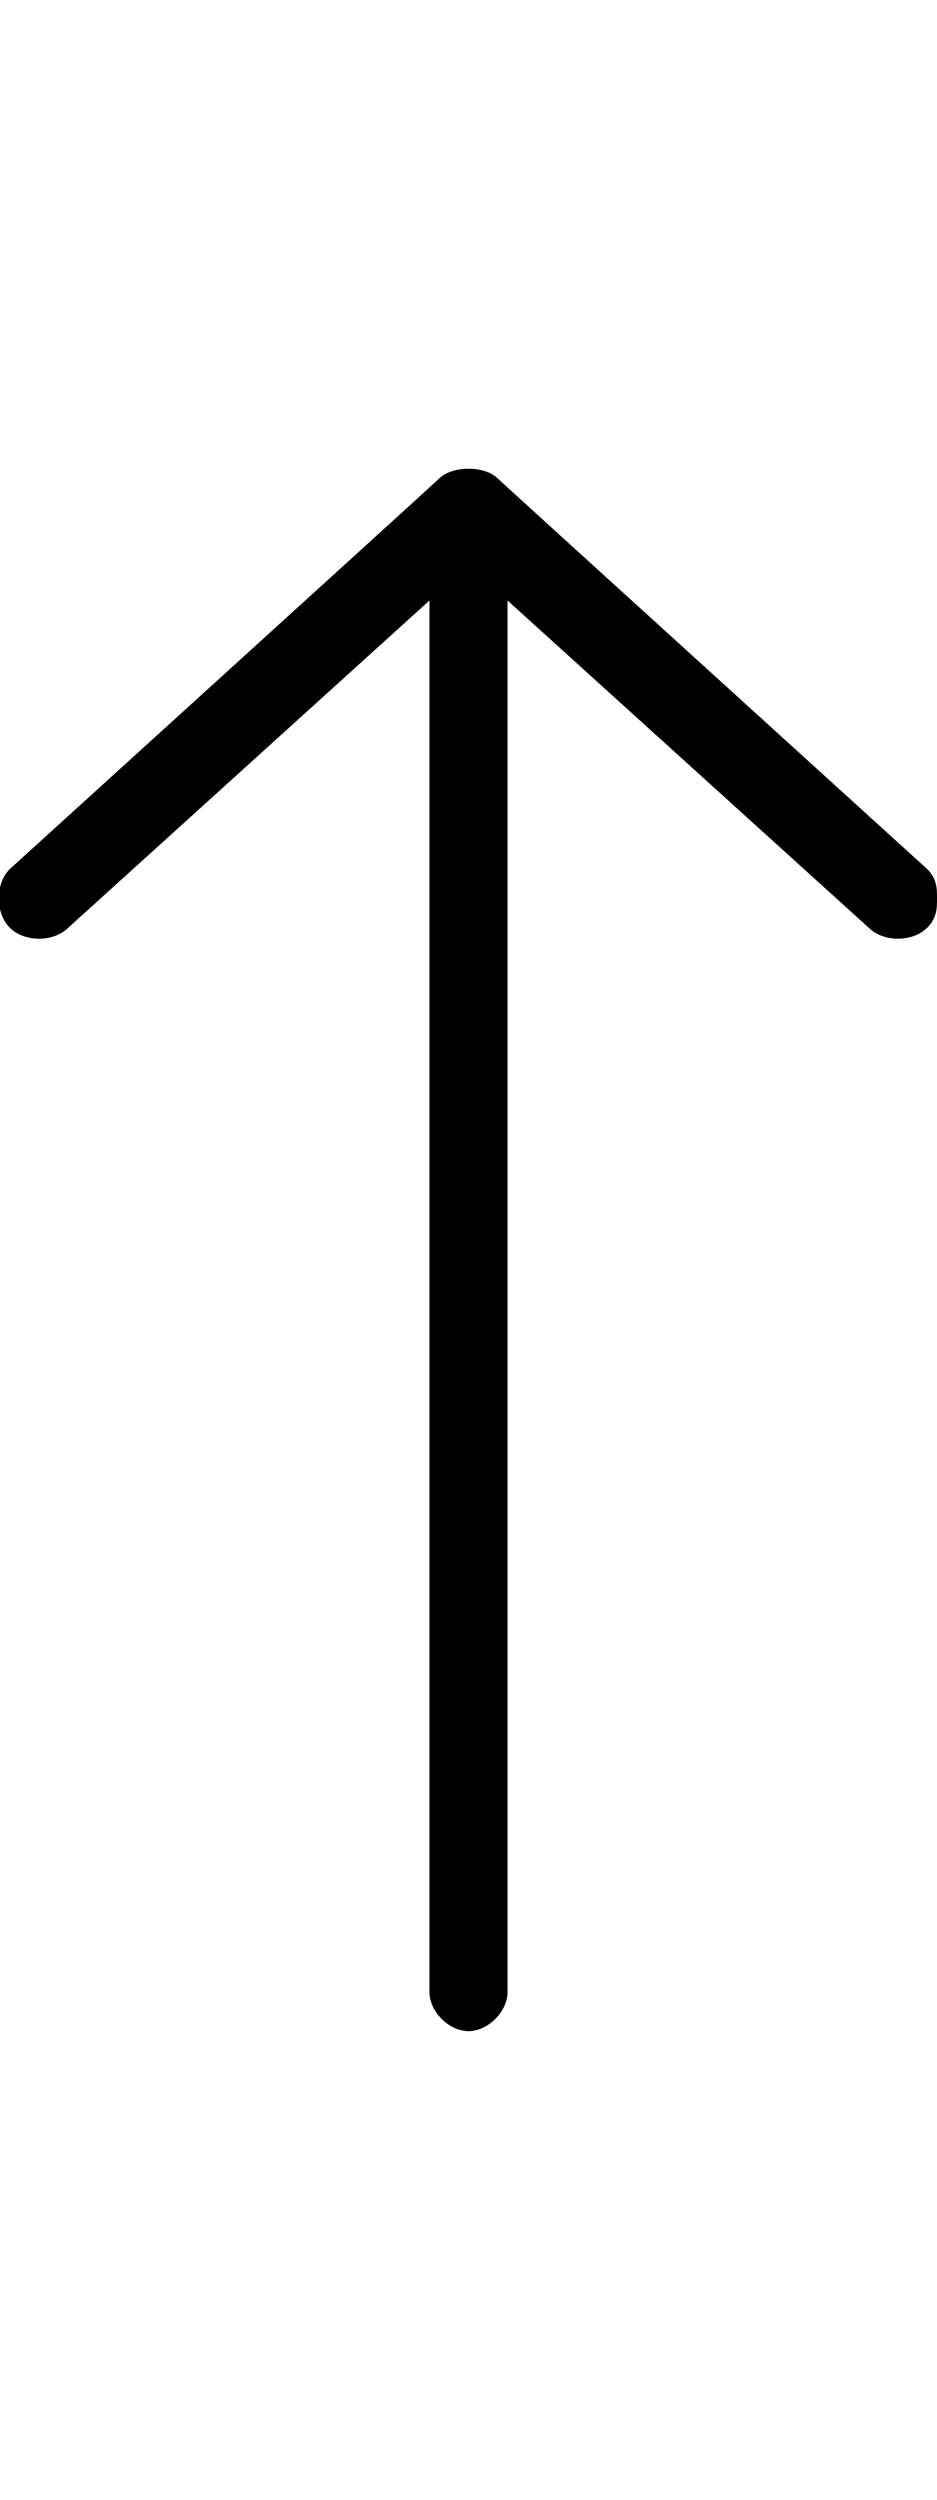 <!-- Generated by IcoMoon.io -->
<svg version="1.1" xmlns="http://www.w3.org/2000/svg" width="12" height="32" viewBox="0 0 12 32">
<title>ion-ios-arrow-thin-up</title>
<path d="M11.875 11.875c-0.188 0.188-0.563 0.188-0.75 0l-4.625-4.188v17.813c0 0.25-0.25 0.5-0.5 0.5s-0.5-0.25-0.5-0.5v-17.813l-4.625 4.188c-0.188 0.188-0.563 0.188-0.75 0s-0.188-0.563 0-0.75c0 0 5.438-4.938 5.5-5s0.188-0.125 0.375-0.125 0.313 0.063 0.375 0.125 5.5 5 5.5 5c0.125 0.125 0.125 0.25 0.125 0.375s0 0.25-0.125 0.375z"></path>
</svg>
